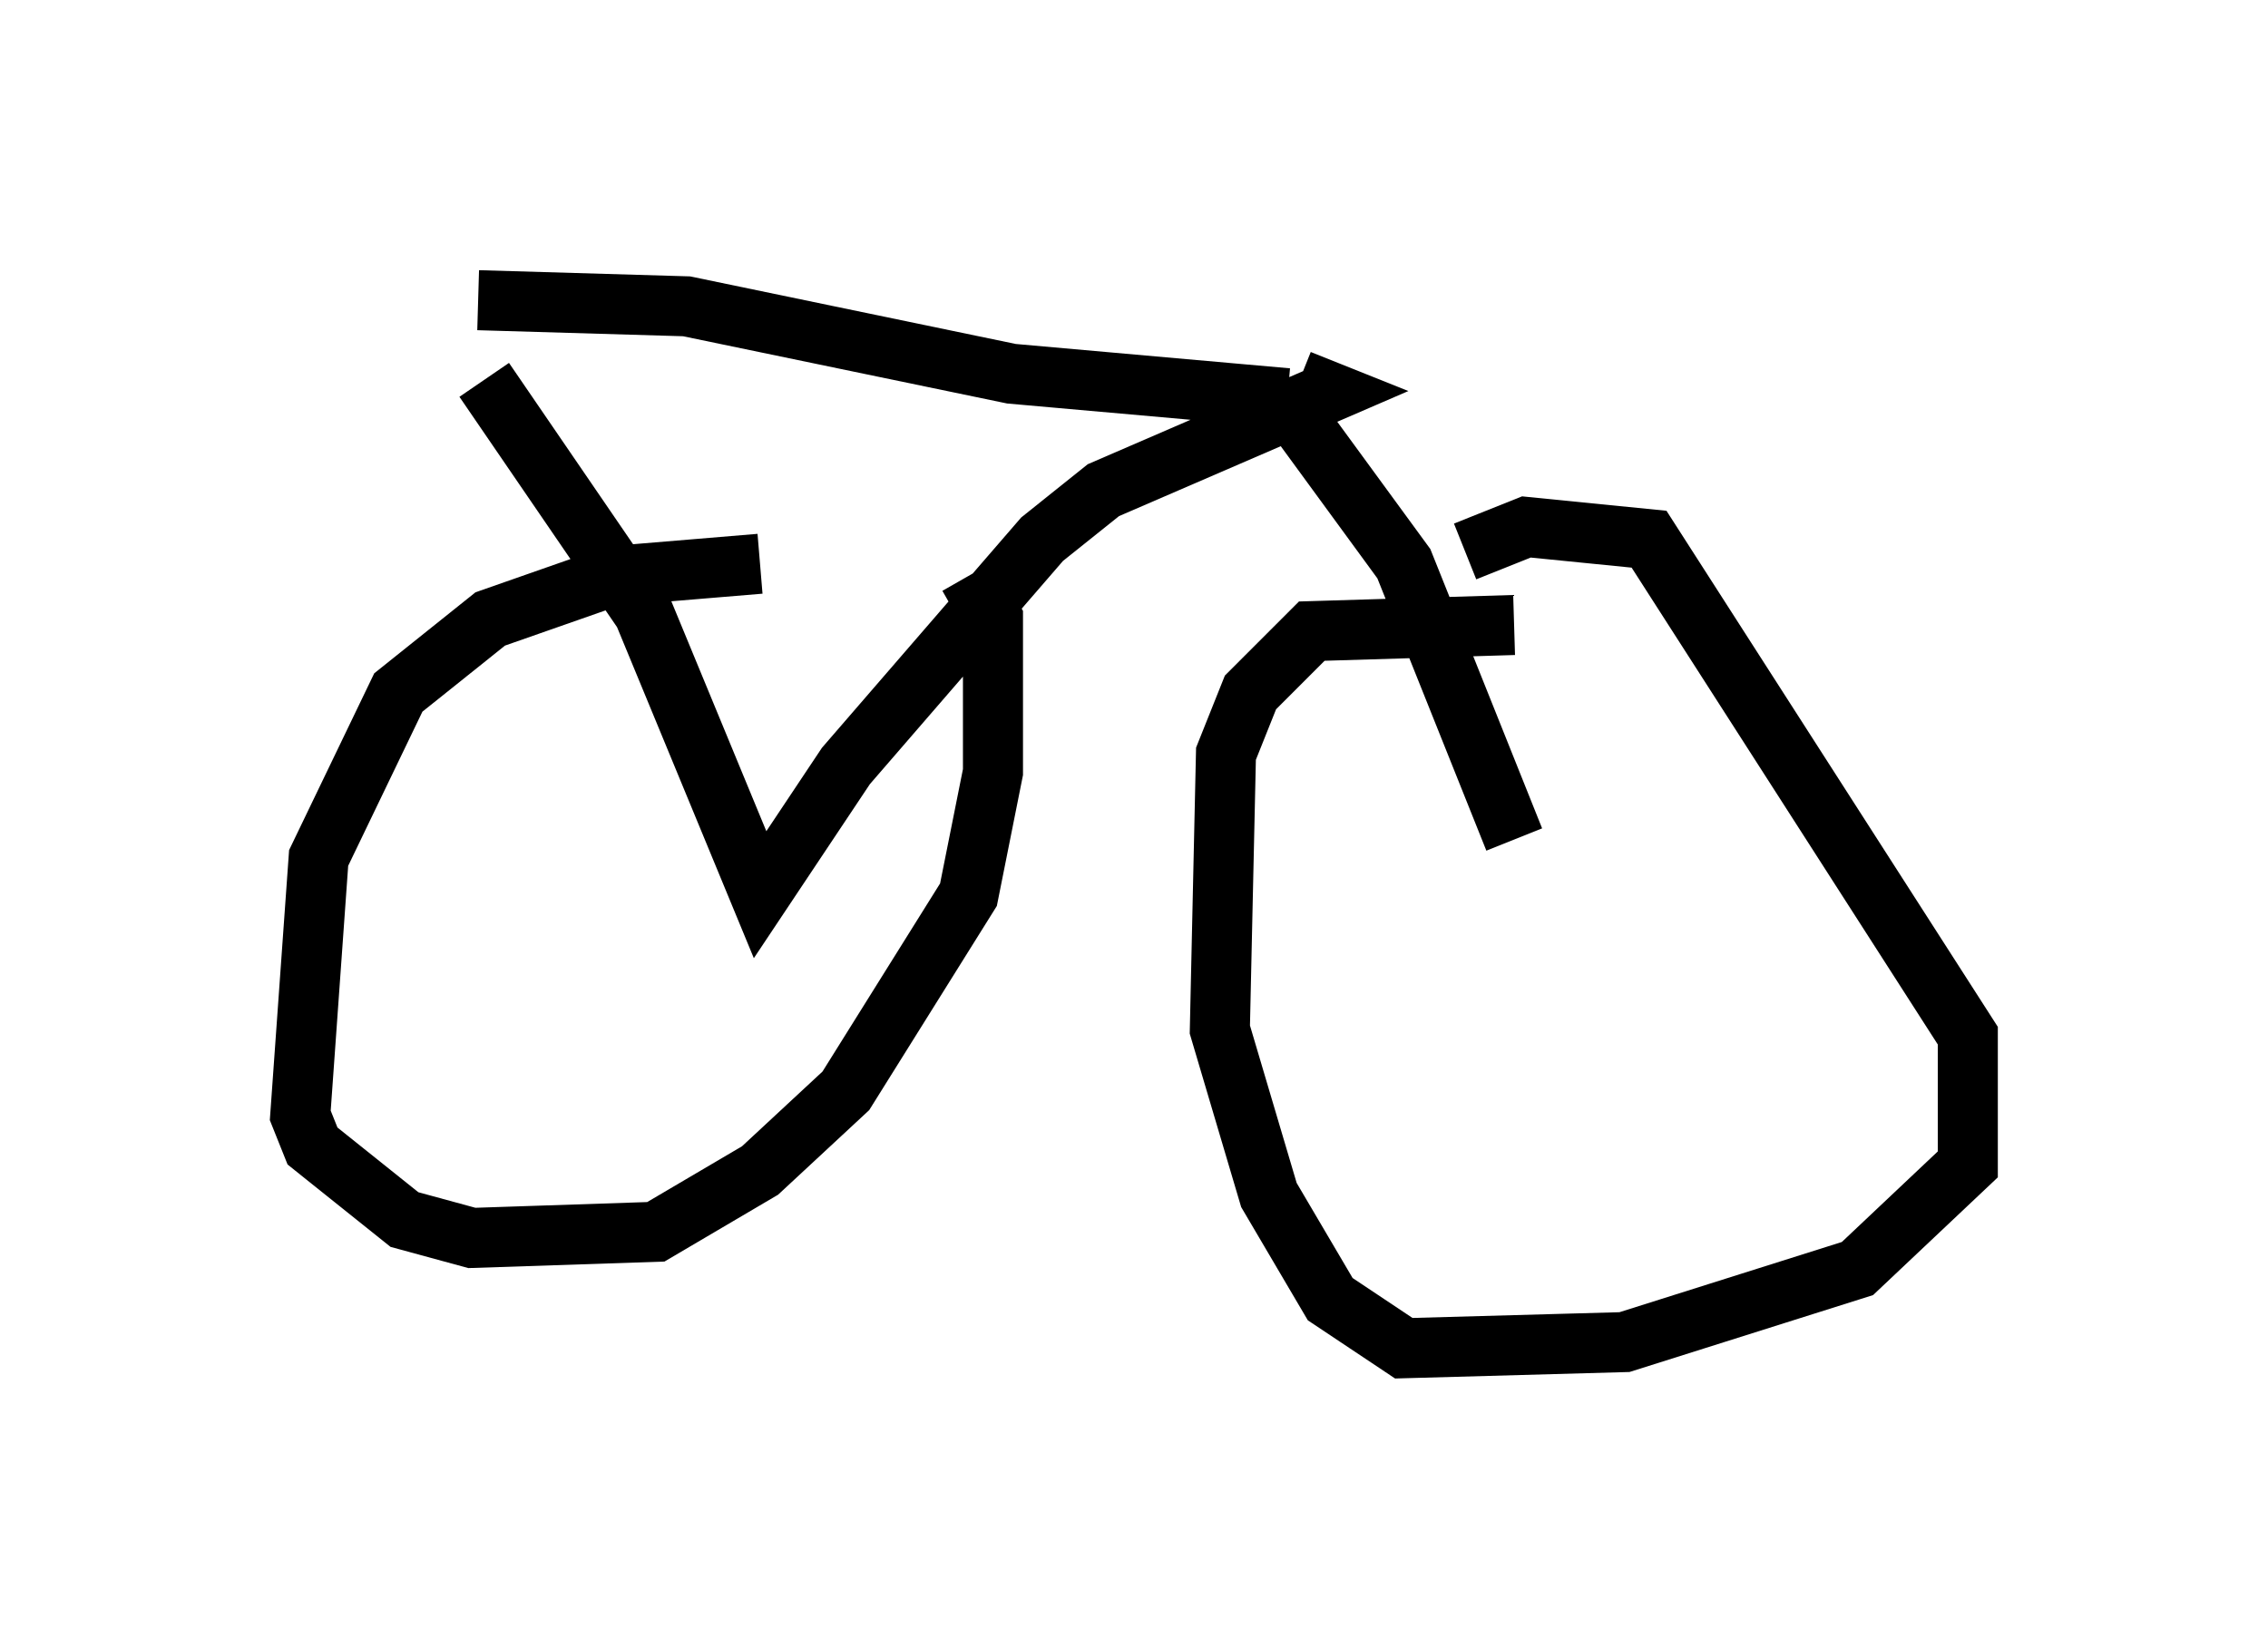 <?xml version="1.0" encoding="utf-8" ?>
<svg baseProfile="full" height="27.456" version="1.1" width="37.767" xmlns="http://www.w3.org/2000/svg" xmlns:ev="http://www.w3.org/2001/xml-events" xmlns:xlink="http://www.w3.org/1999/xlink"><defs /><rect fill="white" height="27.456" width="37.767" x="0" y="0" /><path d="M16.433, 9.696 m-3.777, -0.306 l-2.45, 0.204 -2.042, 0.715 l-1.531, 1.225 -1.327, 2.756 l-0.306, 4.288 0.204, 0.51 l1.531, 1.225 1.123, 0.306 l3.063, -0.102 1.735, -1.021 l1.429, -1.327 2.042, -3.267 l0.408, -2.042 0.0, -2.552 l-0.408, -0.715 m9.086, 0.817 l-3.369, 0.102 -1.021, 1.021 l-0.408, 1.021 -0.102, 4.594 l0.817, 2.756 1.021, 1.735 l1.225, 0.817 3.675, -0.102 l3.879, -1.225 1.838, -1.735 l0.0, -2.144 -5.308, -8.269 l-2.042, -0.204 -1.021, 0.408 m-16.334, -2.858 l2.654, 3.879 1.94, 4.696 l1.429, -2.144 3.267, -3.777 l1.021, -0.817 3.777, -1.633 l-0.51, -0.204 m-13.679, -1.327 l3.471, 0.102 5.41, 1.123 l4.594, 0.408 m0.0, 0.102 l1.94, 2.654 1.838, 4.594 " fill="none" stroke="black" stroke-width="1" /></svg>